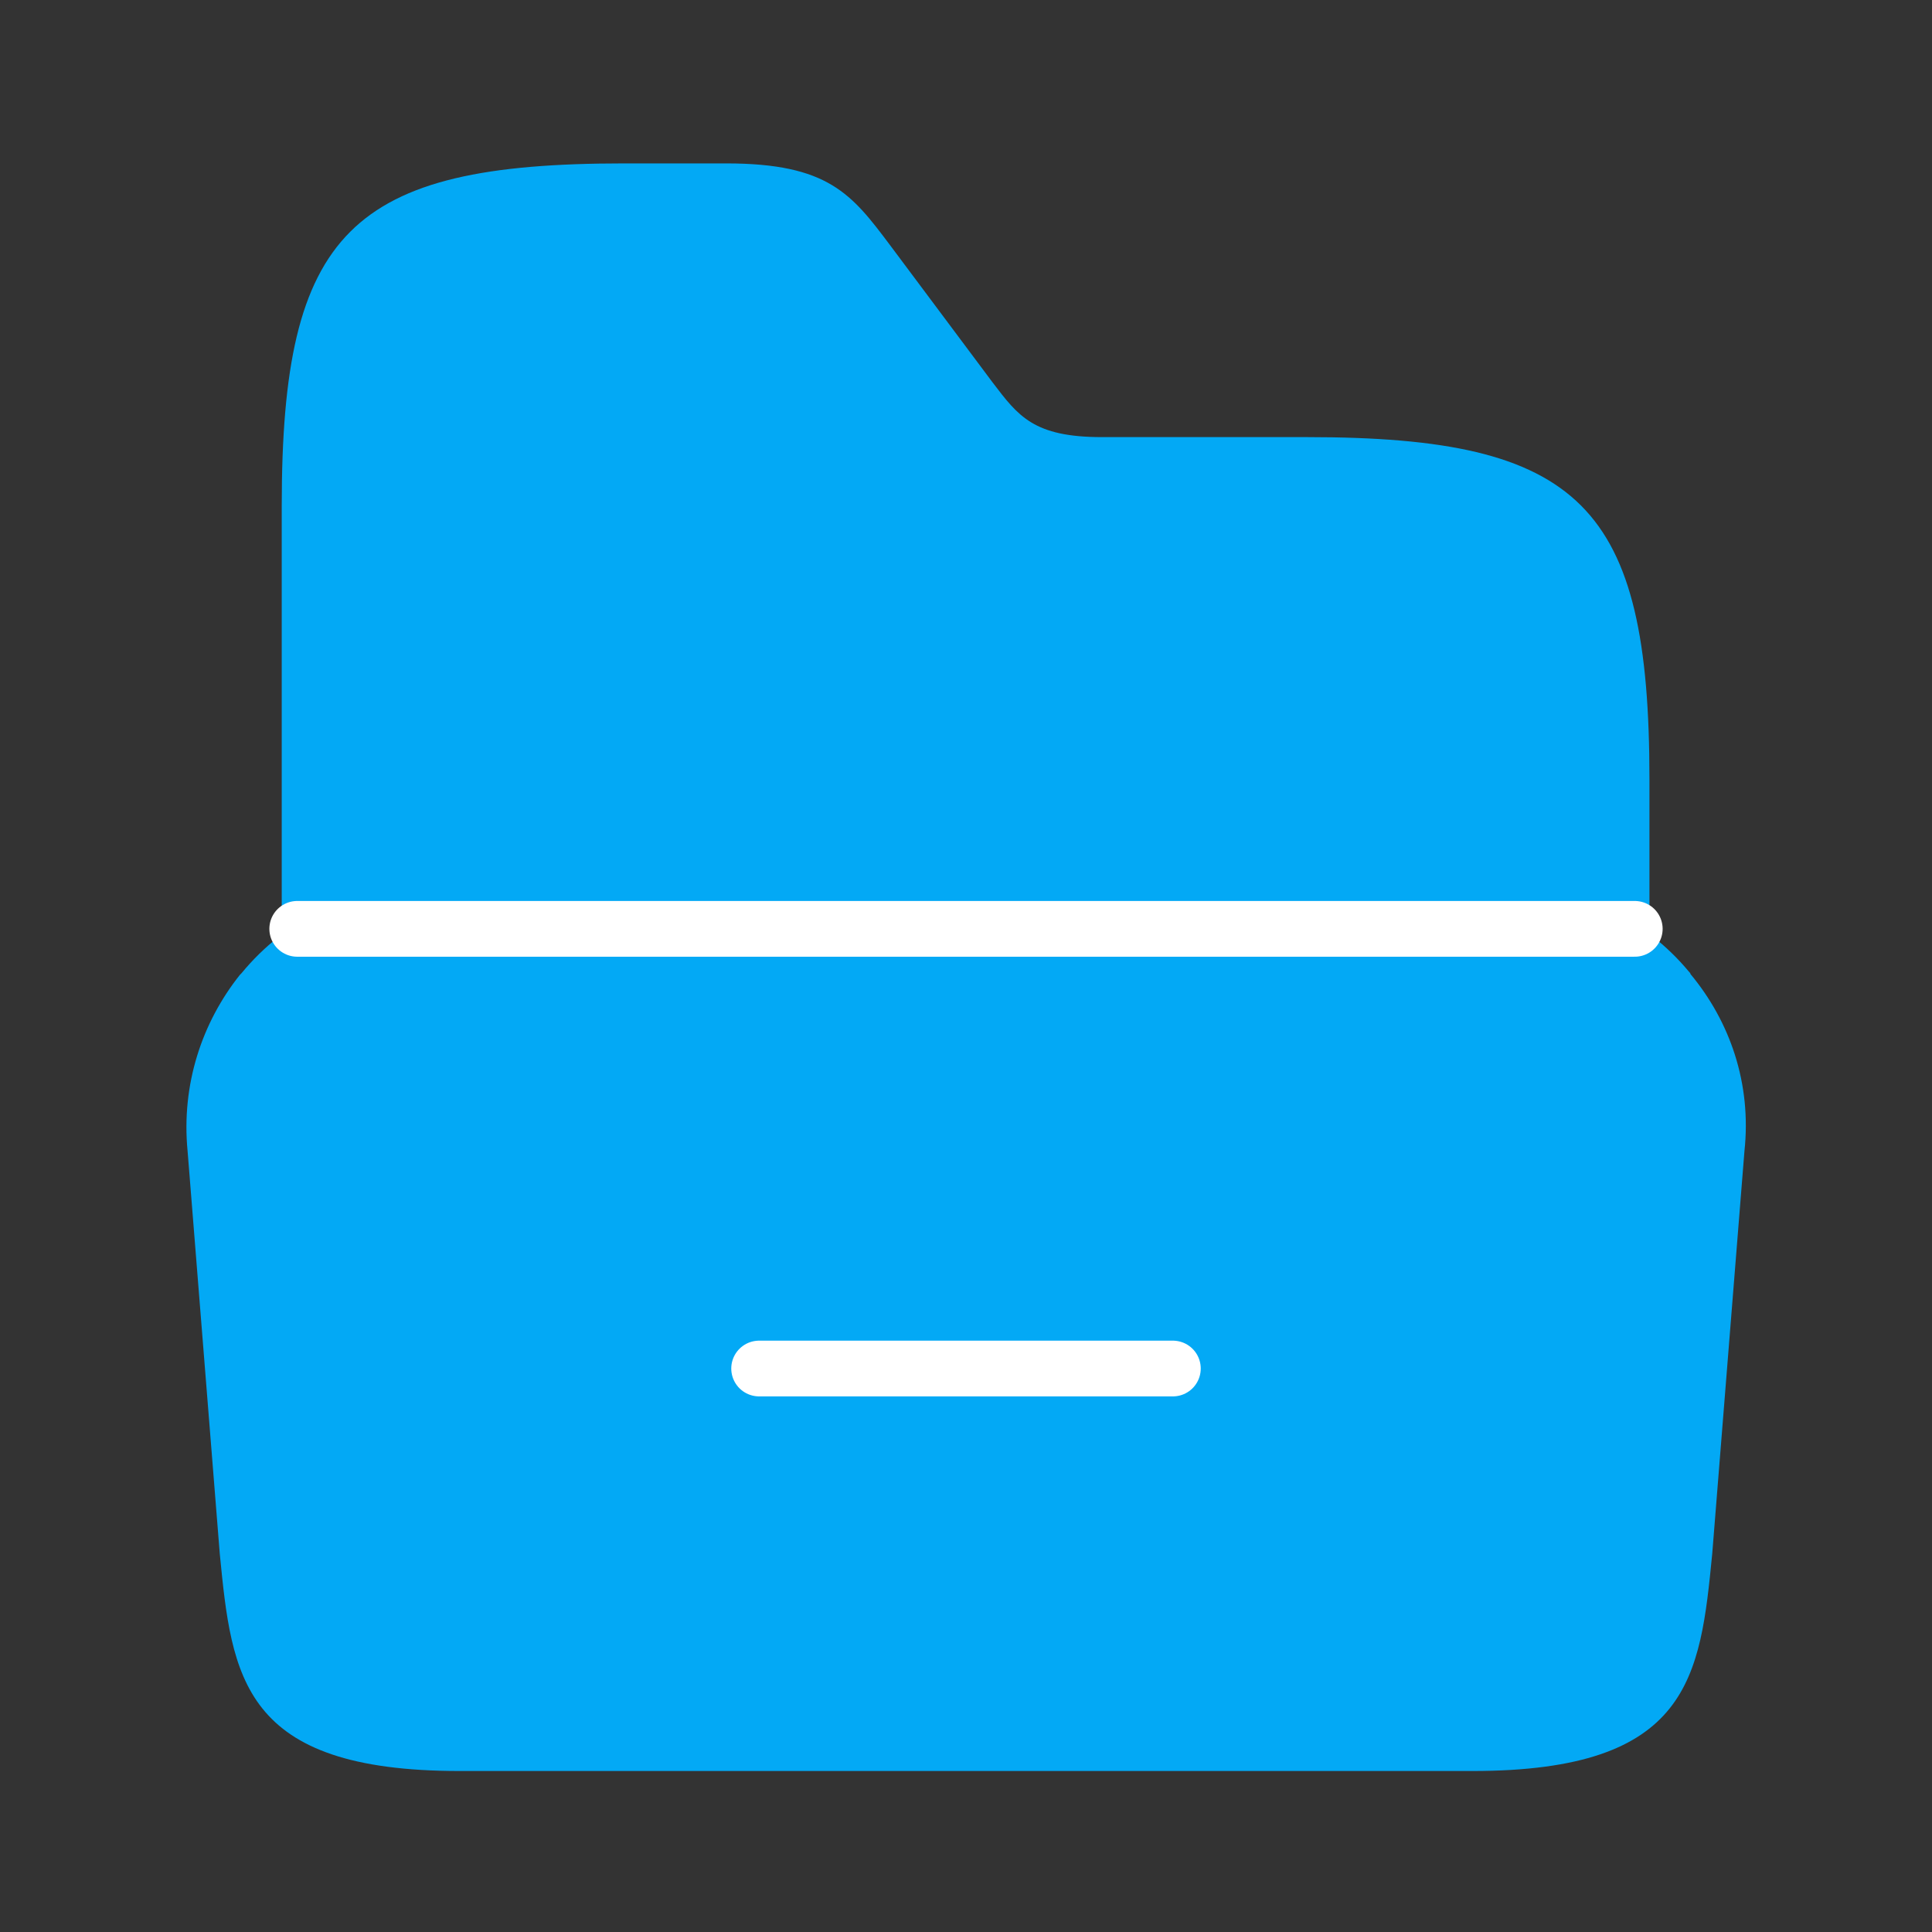 <svg width="52" height="52" viewBox="0 0 52 52" fill="none" xmlns="http://www.w3.org/2000/svg">
<rect x="0" y="0" width="52" height="52" fill="#333333" stroke="none"/>
<path d="M46.952 30.983L46.085 41.817C45.76 45.132 45.5 47.667 39.629 47.667H12.372C6.5 47.667 6.24 45.132 5.915 41.817L5.049 30.983C4.875 29.185 5.439 27.517 6.457 26.238C6.479 26.217 6.479 26.217 6.5 26.195C7.692 24.744 9.49 23.834 11.505 23.834H40.495C42.51 23.834 44.287 24.744 45.457 26.152C45.479 26.174 45.5 26.195 45.5 26.217C46.562 27.495 47.147 29.163 46.952 30.983Z" fill="#03A9F5"/>
<path d="M7.583 24.765V13.607C7.583 6.24 9.425 4.398 16.791 4.398H19.543C22.295 4.398 22.923 5.222 23.963 6.608L26.715 10.292C27.408 11.202 27.82 11.765 29.661 11.765H35.186C42.553 11.765 44.395 13.607 44.395 20.973V24.852" fill="#03A9F5"/>
<path d="M20.432 36.834H31.568" stroke="white" stroke-width="1.5" stroke-miterlimit="10" stroke-linecap="round" stroke-linejoin="round"/>
<path d="M8 25H44" stroke="white" stroke-width="1.5" stroke-miterlimit="10" stroke-linecap="round" stroke-linejoin="round"/>
</svg>
